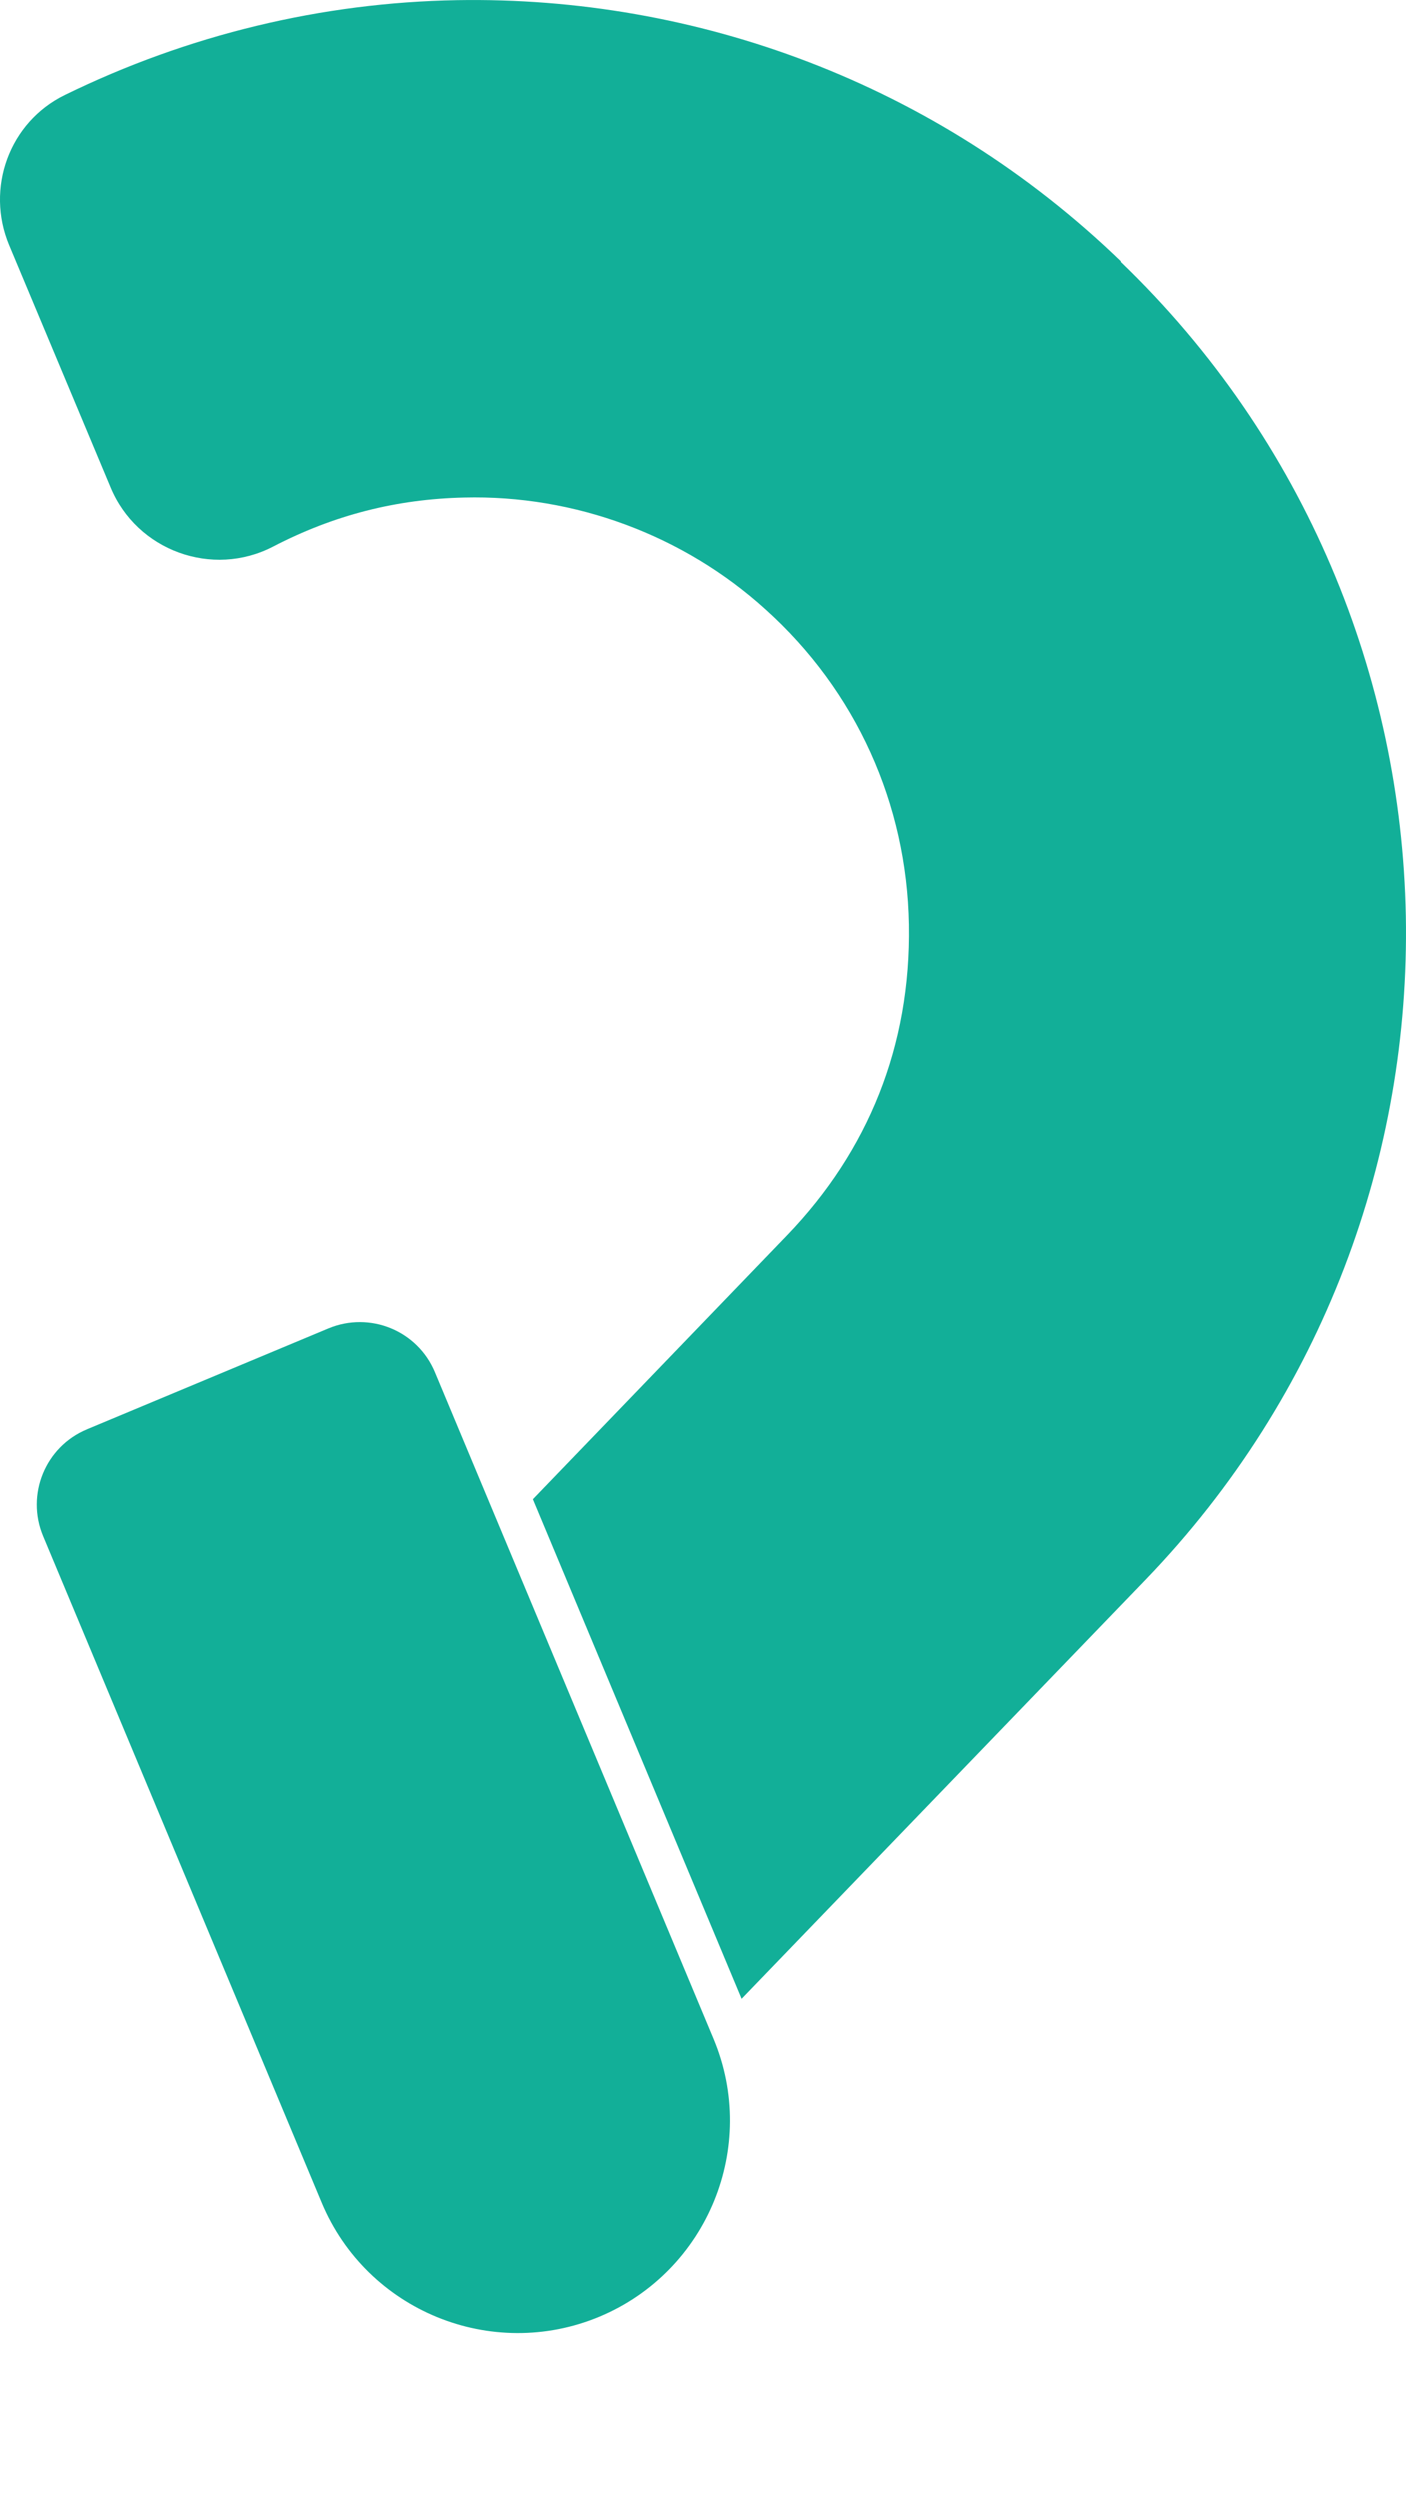 <svg width="9" height="16" viewBox="0 0 9 16" fill="none" xmlns="http://www.w3.org/2000/svg">
<path d="M0.558 9.146L2.102 8.501C2.368 8.39 2.673 8.515 2.784 8.781L4.567 13.046C4.857 13.738 4.529 14.535 3.838 14.825C3.146 15.114 2.348 14.787 2.059 14.095L0.276 9.83C0.165 9.564 0.29 9.258 0.556 9.147L0.558 9.146Z" fill="#12AF98"/>
<path d="M7.175 1.672C5.99 0.528 4.451 -0.025 2.926 0.001C2.064 0.016 1.206 0.221 0.415 0.608C0.059 0.782 -0.094 1.205 0.059 1.57L0.708 3.119C0.876 3.524 1.359 3.7 1.748 3.498C2.137 3.296 2.537 3.194 2.97 3.184C3.678 3.166 4.376 3.425 4.9 3.9C5.479 4.421 5.805 5.143 5.818 5.918C5.831 6.694 5.556 7.366 5.04 7.903L3.411 9.594L4.747 12.791L7.331 10.111C8.475 8.925 9.027 7.387 8.999 5.861C8.97 4.336 8.361 2.818 7.175 1.677V1.672Z" fill="#12AF98"/>
</svg>
